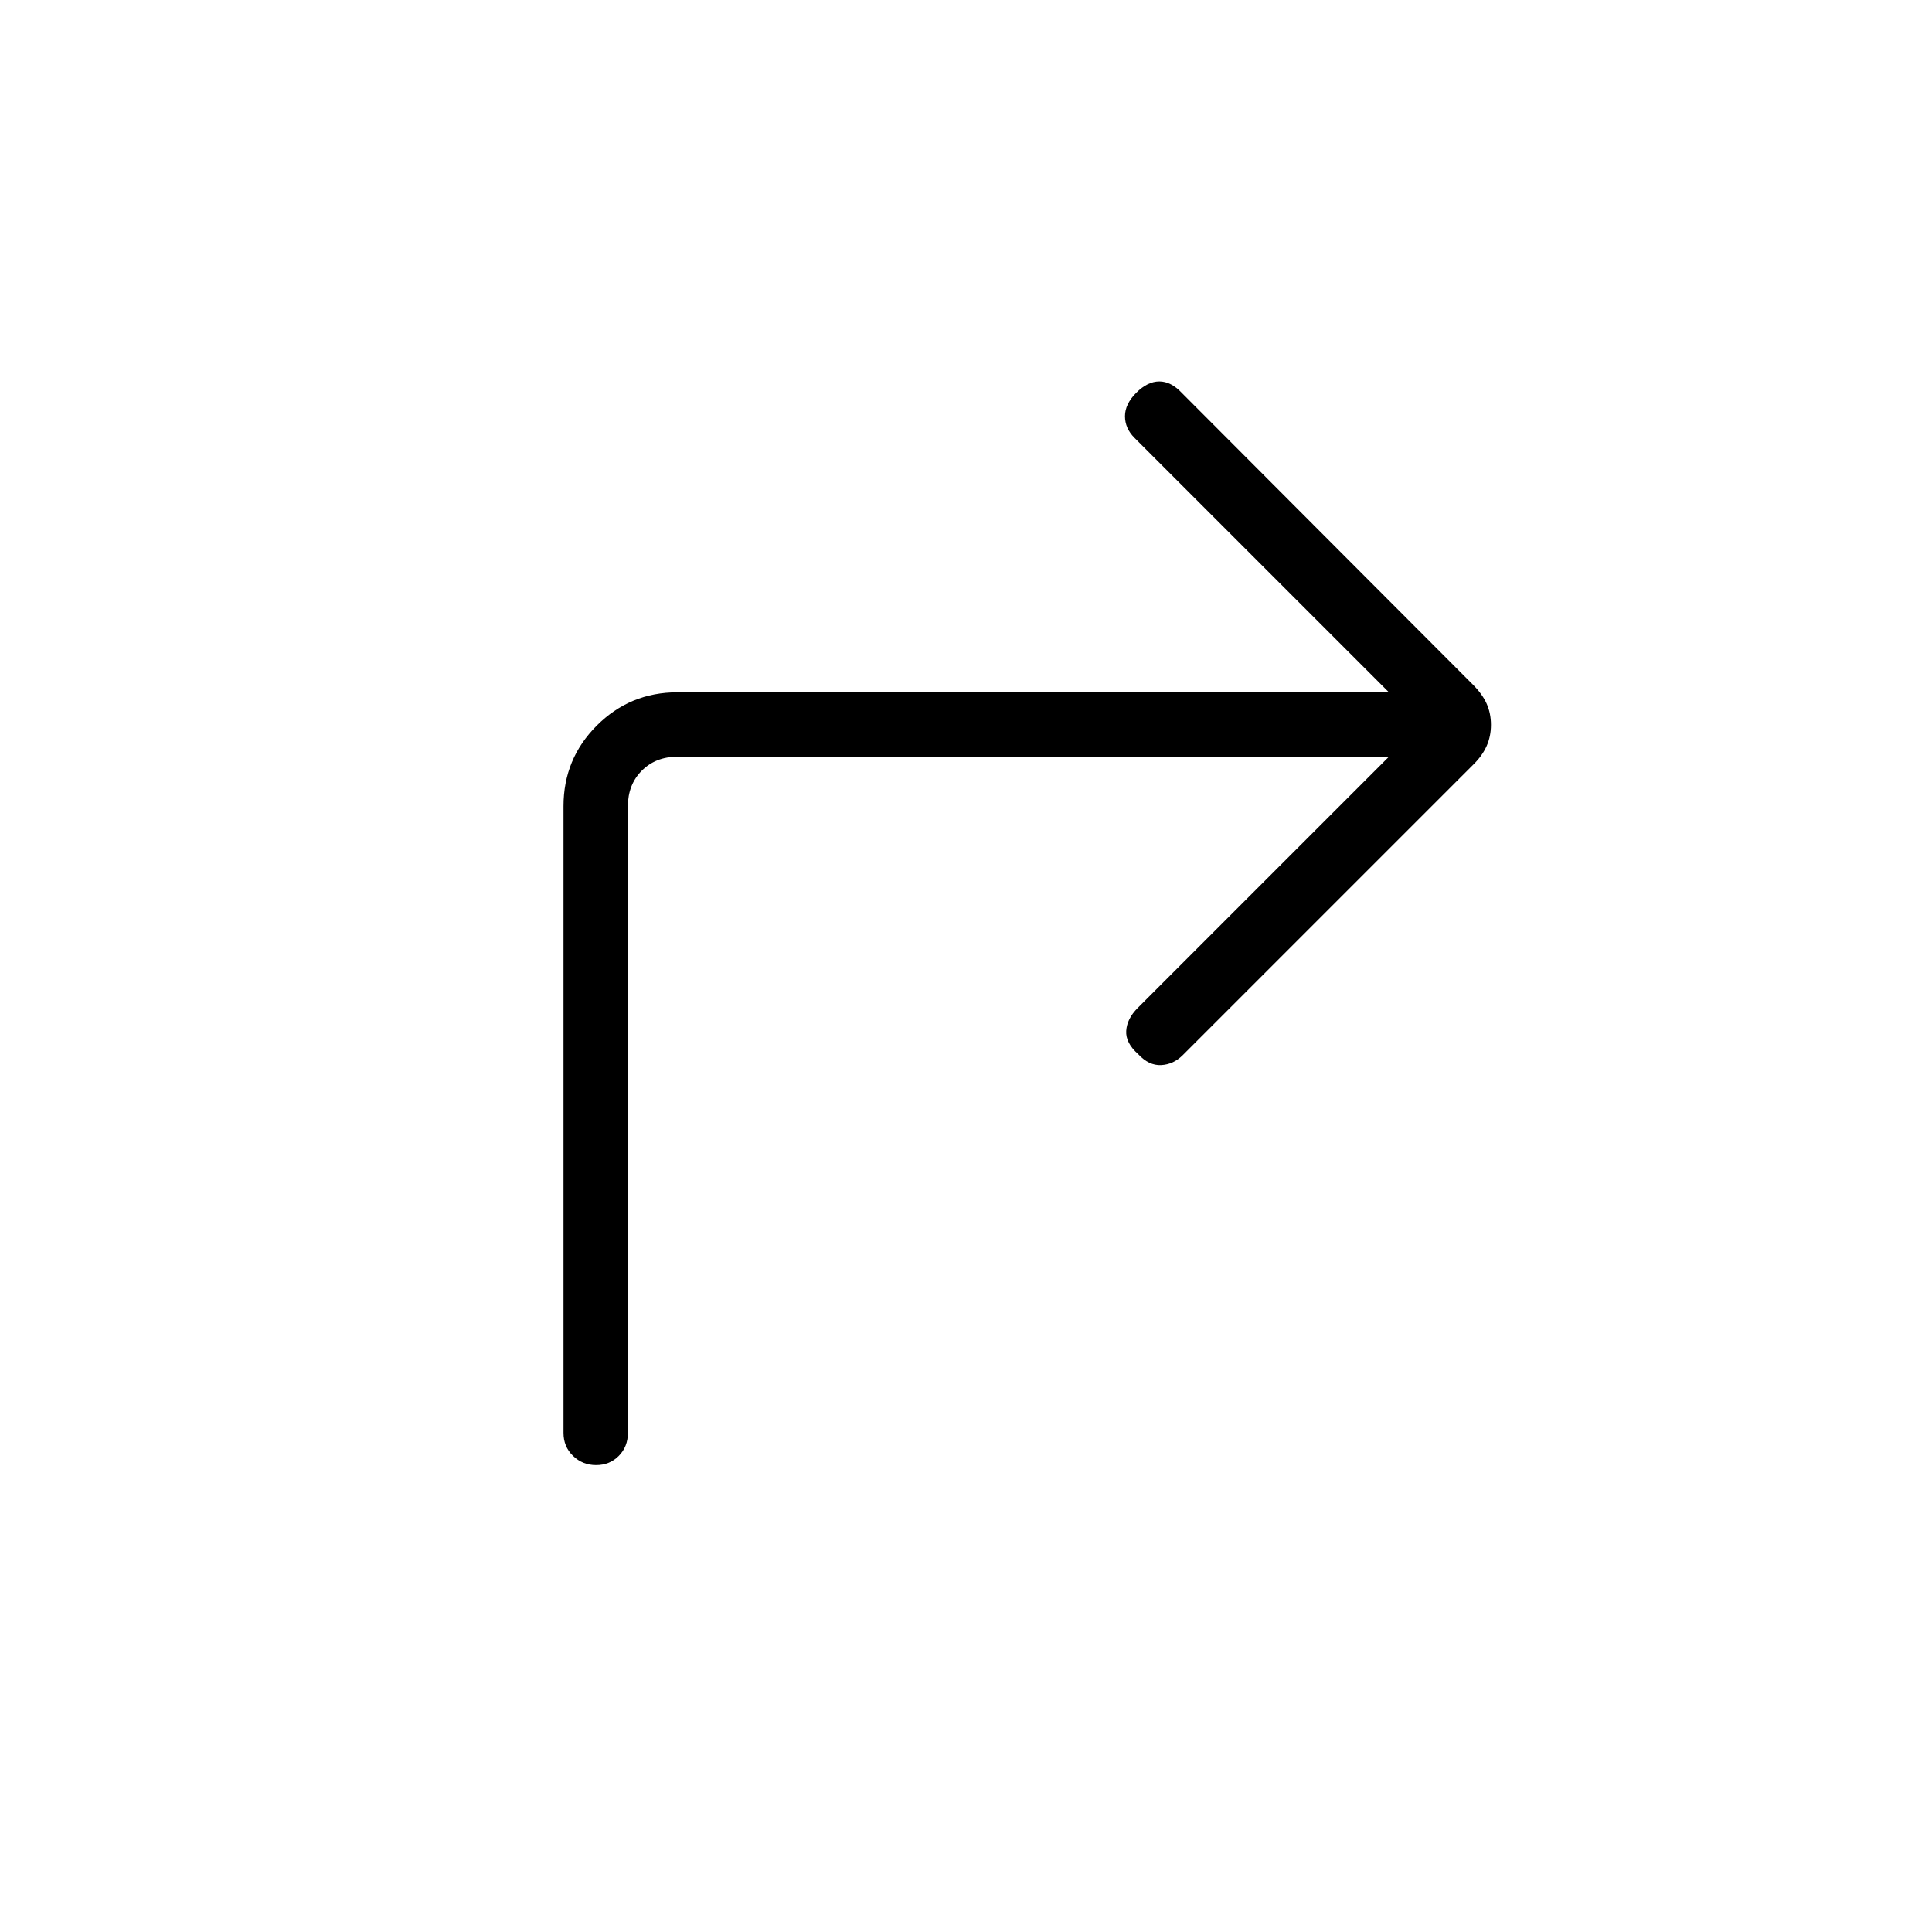 <svg xmlns="http://www.w3.org/2000/svg" height="20" viewBox="0 -960 960 960" width="20"><path d="M690.154-584H336.615q-10.769 0-17.692 6.923T312-559.385V-248q0 6.839-4.52 11.419Q302.959-232 296.21-232t-11.479-4.581Q280-241.161 280-248v-311.385q0-23.546 16.534-40.08Q313.069-616 336.615-616h353.539L563.712-742.442Q559-747.154 559-753.192q0-6.039 5.615-11.654 5.616-5.616 11.436-5.616 5.821 0 11.103 5.616l144.831 145.145q4.631 4.641 6.746 9.415 2.115 4.773 2.115 10.448 0 5.676-2.115 10.449-2.115 4.774-6.346 9.004l-144.68 144.68q-4.628 4.628-10.733 4.936-6.105.308-11.357-5.385-6.384-5.615-6-11.654.385-6.038 5.688-11.341L690.154-584Z"/></svg>